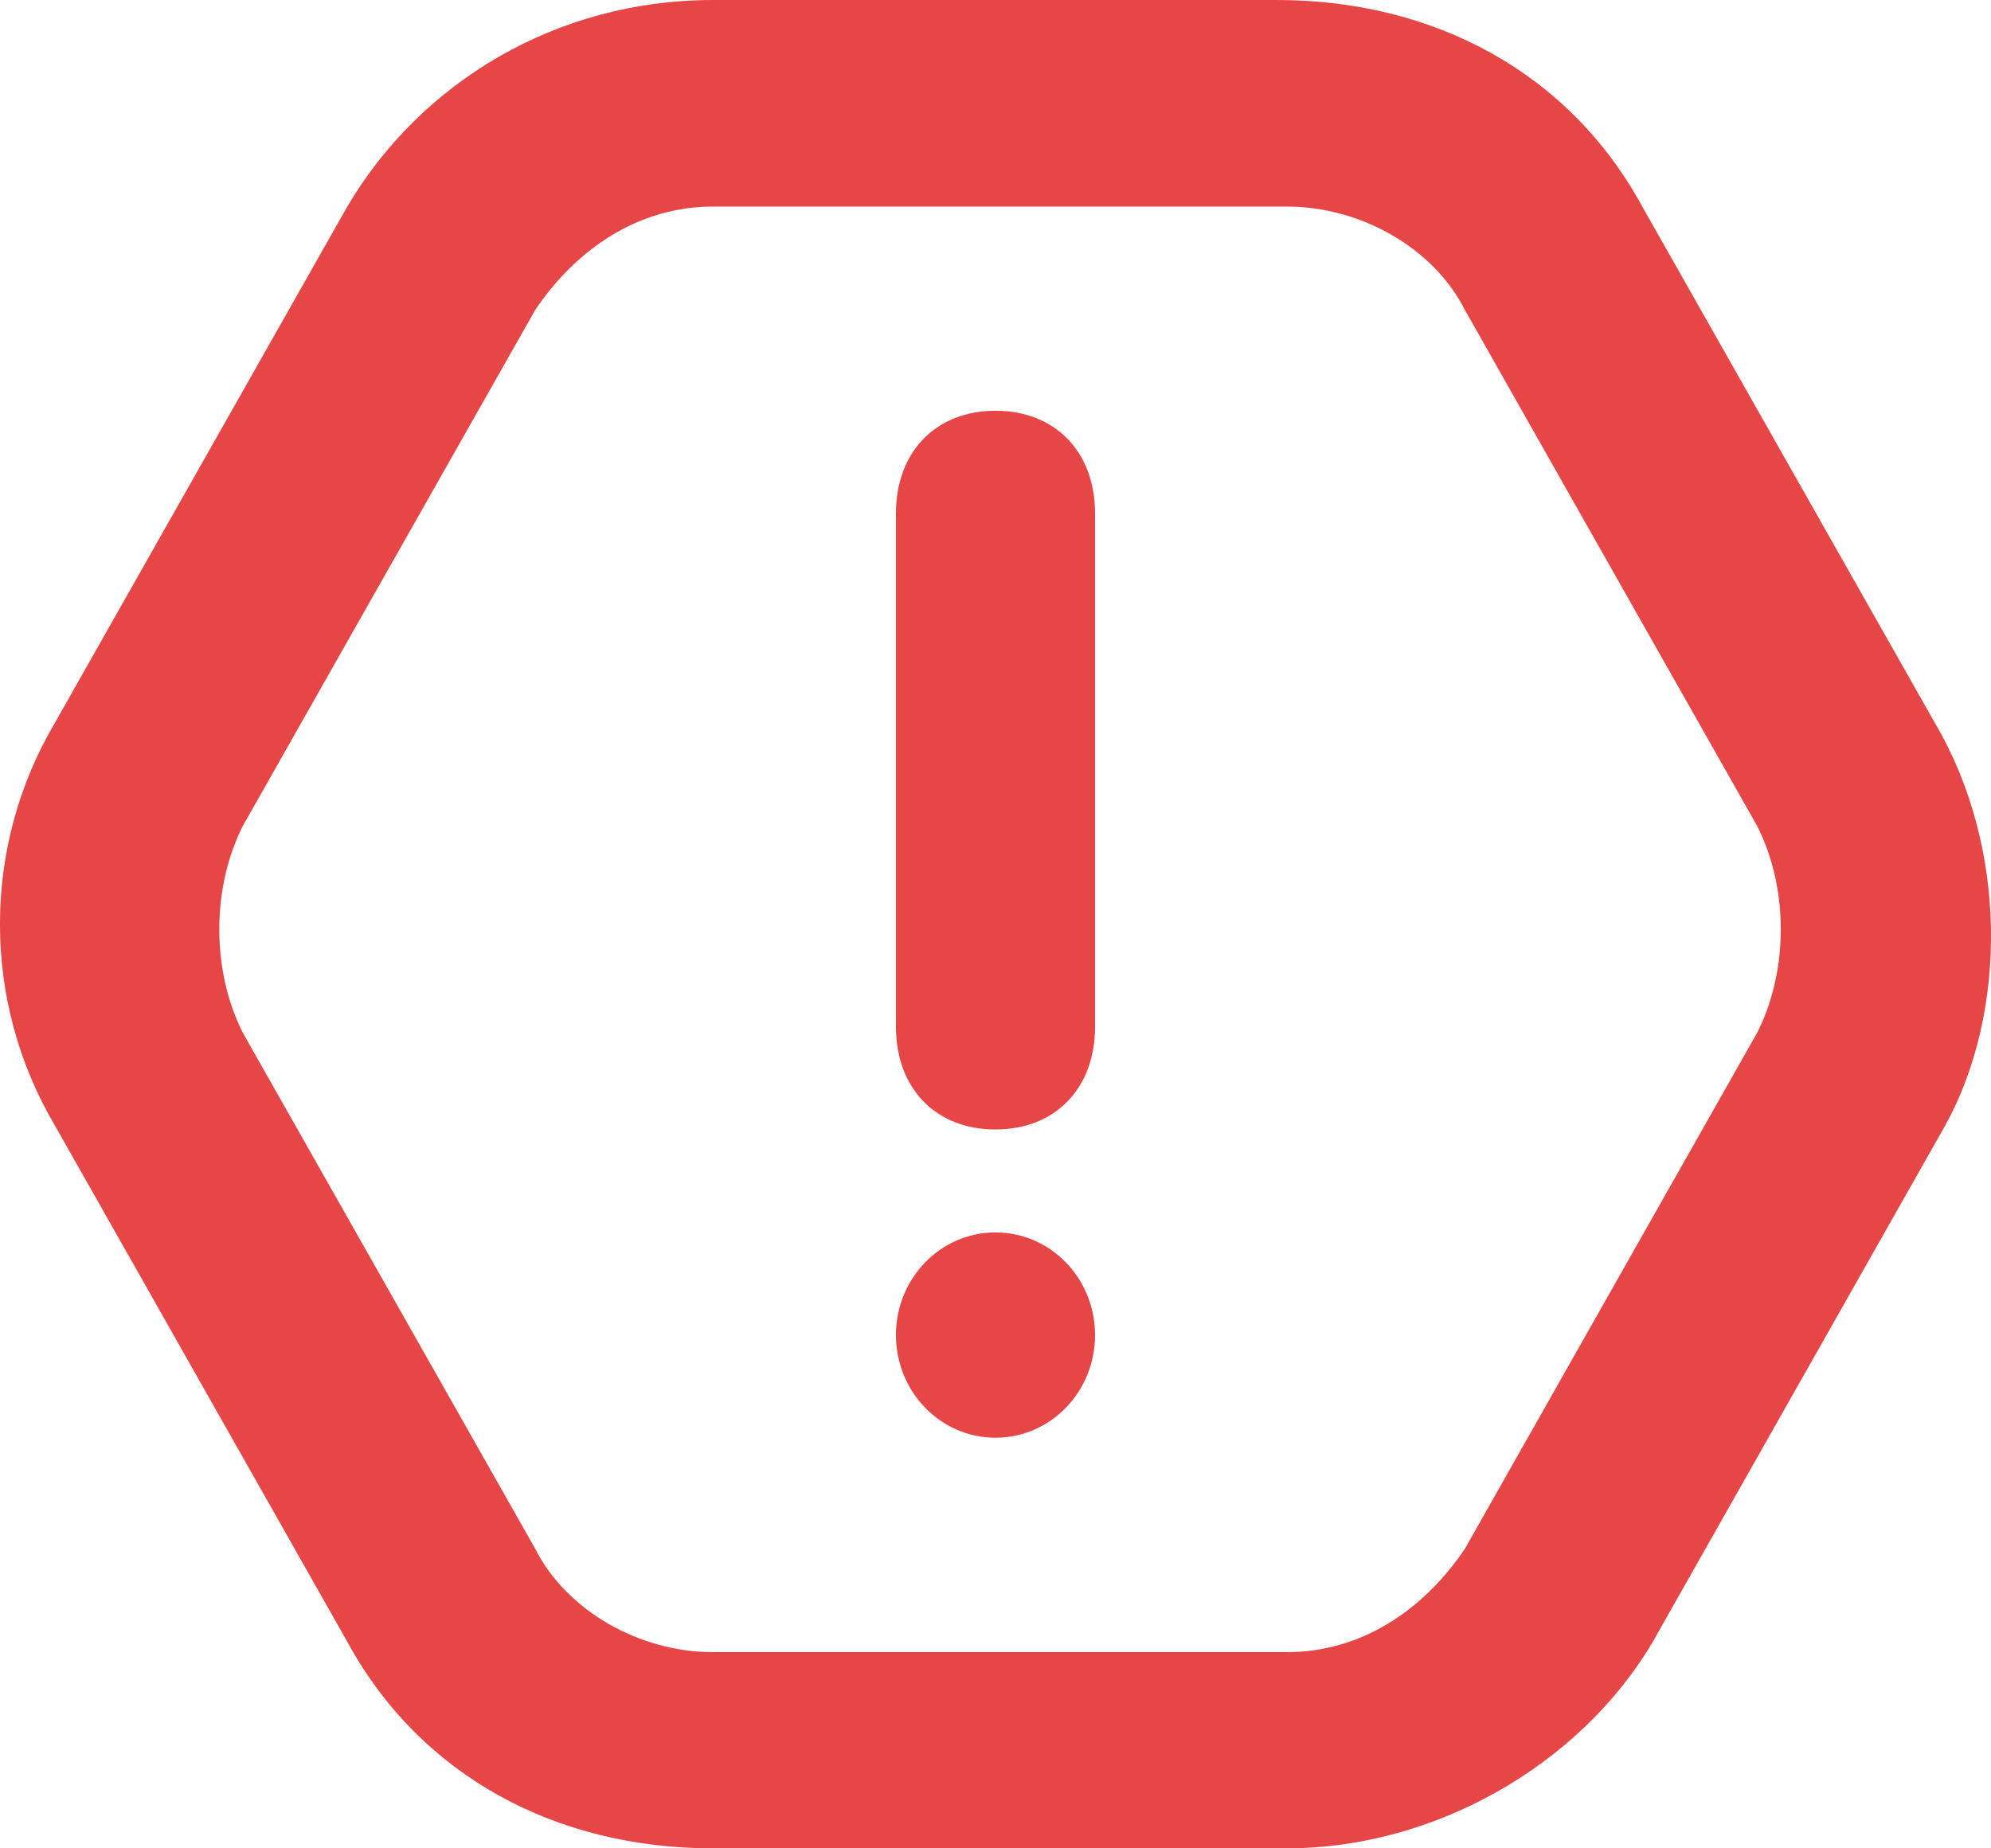 <svg width="14" height="13" viewBox="0 0 14 13" fill="none" xmlns="http://www.w3.org/2000/svg">
<path d="M13.605 5.084L11.548 1.453C11.034 0.508 10.08 0 8.978 0H5.012C3.911 0 2.956 0.581 2.442 1.453L0.386 5.084C-0.129 5.955 -0.129 7.045 0.386 7.916L2.442 11.547C2.956 12.492 3.911 13 5.012 13H9.051C10.08 13 11.108 12.419 11.622 11.547L13.678 7.916C14.119 7.117 14.119 5.955 13.605 5.084ZM12.356 7.263L10.3 10.894C10.006 11.33 9.566 11.62 9.051 11.62H5.012C4.498 11.62 3.984 11.33 3.764 10.894L1.707 7.263C1.487 6.827 1.487 6.246 1.707 5.81L3.764 2.179C4.058 1.743 4.498 1.453 5.012 1.453H9.051C9.566 1.453 10.08 1.743 10.3 2.179L12.356 5.81C12.577 6.246 12.577 6.827 12.356 7.263Z" fill="#E64646"/>
<path d="M7 2.889C6.58 2.889 6.3 3.178 6.3 3.611V7.222C6.3 7.655 6.58 7.944 7 7.944C7.42 7.944 7.7 7.655 7.7 7.222V3.611C7.7 3.178 7.42 2.889 7 2.889Z" fill="#E64646"/>
<path d="M7 10.112C7.387 10.112 7.7 9.789 7.7 9.39C7.7 8.991 7.387 8.668 7 8.668C6.613 8.668 6.3 8.991 6.3 9.39C6.3 9.789 6.613 10.112 7 10.112Z" fill="#E64646"/>
</svg>
